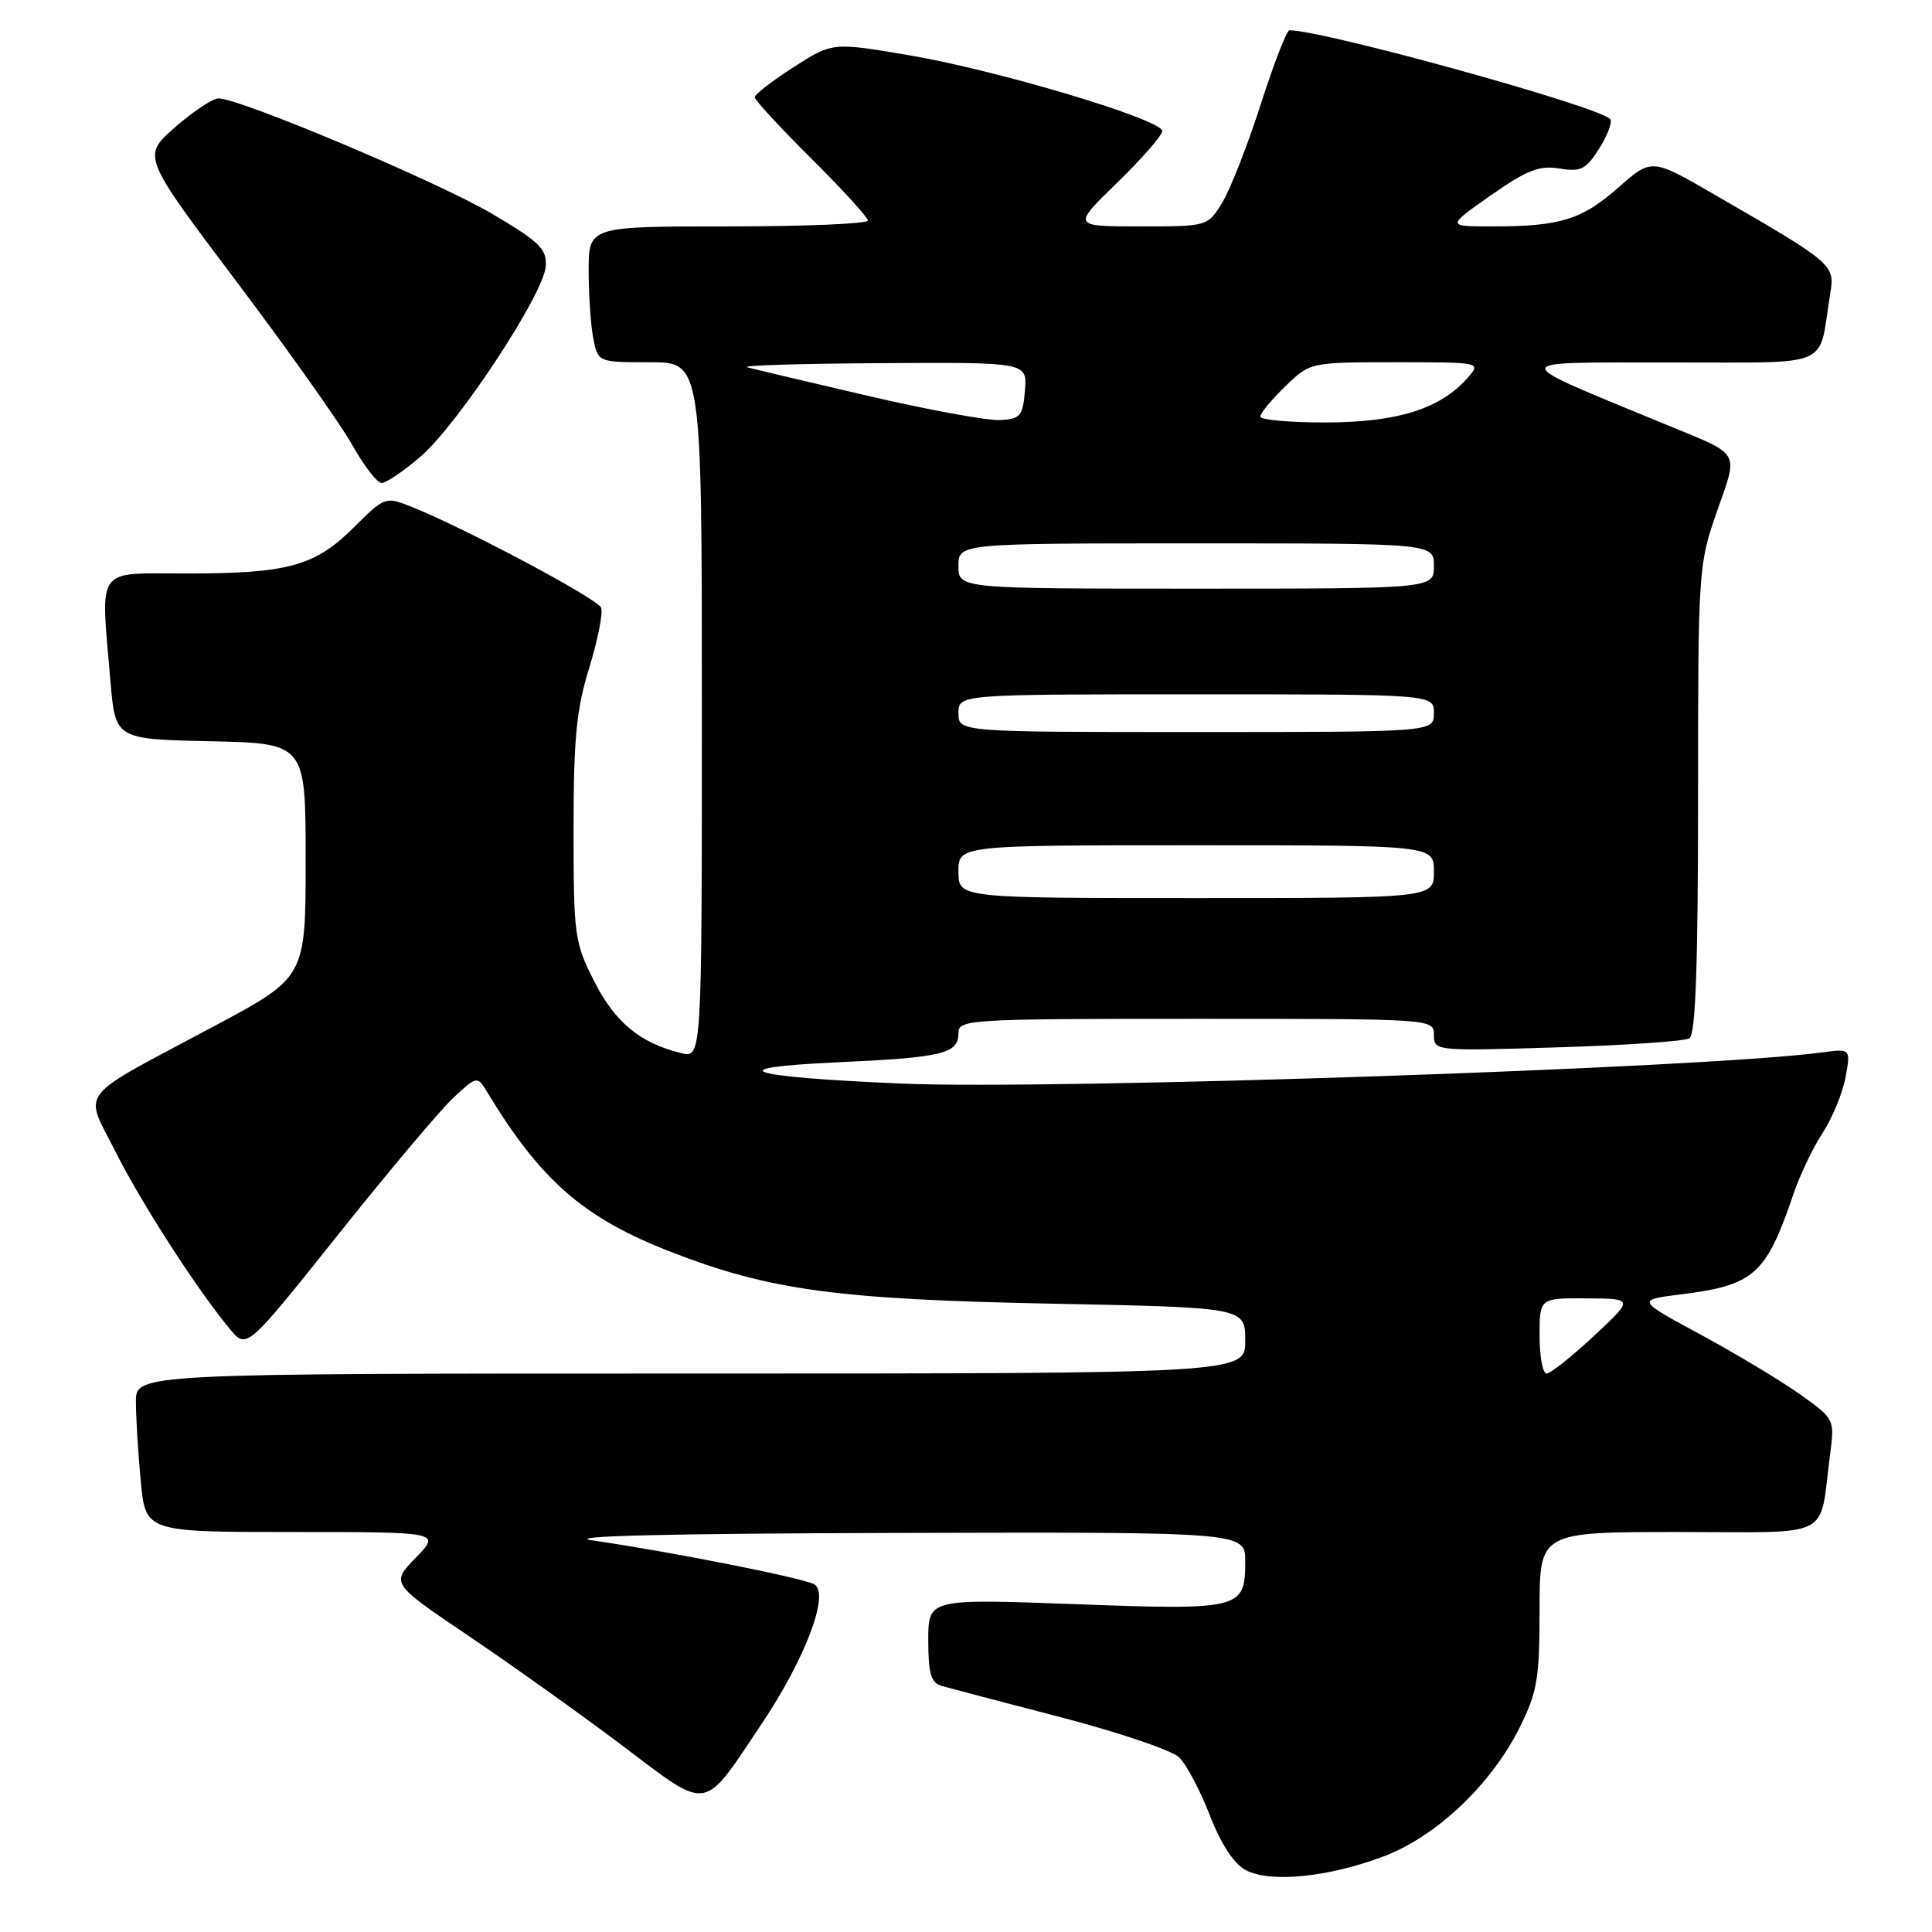 <?xml version="1.0" encoding="UTF-8" standalone="no"?>
<!DOCTYPE svg PUBLIC "-//W3C//DTD SVG 1.1//EN" "http://www.w3.org/Graphics/SVG/1.1/DTD/svg11.dtd" >
<svg xmlns="http://www.w3.org/2000/svg" xmlns:xlink="http://www.w3.org/1999/xlink" version="1.1" viewBox="0 0 256 256">
 <g >
 <path fill="currentColor"
d=" M 183.29 246.00 C 190.30 243.37 197.59 236.47 201.37 228.89 C 203.70 224.21 204.00 222.43 204.00 213.30 C 204.00 203.00 204.00 203.00 222.42 203.00 C 243.23 203.00 241.00 204.14 242.49 192.77 C 243.11 188.05 243.10 188.03 238.53 184.77 C 236.01 182.97 230.09 179.42 225.39 176.87 C 216.85 172.25 216.85 172.25 222.67 171.52 C 232.47 170.30 234.01 168.92 237.69 158.08 C 238.52 155.65 240.24 152.05 241.53 150.08 C 242.81 148.11 244.17 144.80 244.55 142.72 C 245.23 138.94 245.23 138.94 241.37 139.46 C 225.98 141.53 139.70 144.44 119.46 143.58 C 98.65 142.69 95.06 141.49 111.00 140.76 C 124.96 140.12 127.00 139.62 127.00 136.89 C 127.00 135.08 128.26 135.00 158.50 135.00 C 190.00 135.00 190.00 135.00 190.00 137.14 C 190.00 139.26 190.16 139.28 206.36 138.78 C 215.36 138.51 223.24 137.97 223.86 137.58 C 224.67 137.08 225.00 127.97 225.00 105.92 C 225.00 75.46 225.04 74.85 227.50 67.79 C 230.35 59.65 230.78 60.39 221.00 56.36 C 199.33 47.41 199.31 48.06 221.17 48.03 C 243.24 48.00 240.87 49.00 242.50 39.00 C 243.15 35.04 243.08 34.98 227.17 25.78 C 218.85 20.96 218.85 20.96 214.43 24.86 C 209.57 29.13 206.75 30.00 197.71 30.00 C 191.67 30.00 191.67 30.00 197.52 25.90 C 202.32 22.54 203.96 21.89 206.63 22.33 C 209.47 22.79 210.15 22.45 211.88 19.72 C 212.97 18.00 213.65 16.24 213.38 15.81 C 212.43 14.27 175.70 4.08 170.86 4.01 C 170.50 4.00 168.79 8.41 167.06 13.81 C 165.33 19.20 163.04 25.05 161.97 26.81 C 160.03 30.00 160.03 30.00 151.05 30.00 C 142.07 30.00 142.07 30.00 148.04 24.20 C 151.32 21.01 154.00 17.94 154.00 17.36 C 154.00 15.84 132.11 9.29 120.40 7.31 C 110.30 5.60 110.30 5.60 105.15 8.90 C 102.32 10.72 100.00 12.51 100.00 12.88 C 100.00 13.25 103.37 16.90 107.50 21.00 C 111.62 25.10 115.00 28.80 115.00 29.22 C 115.00 29.65 106.67 30.00 96.50 30.00 C 78.00 30.00 78.00 30.00 78.00 35.88 C 78.00 39.11 78.28 43.16 78.62 44.88 C 79.25 48.00 79.25 48.00 86.12 48.00 C 93.00 48.00 93.00 48.00 93.00 94.11 C 93.00 140.22 93.00 140.22 90.25 139.54 C 84.80 138.20 81.51 135.48 78.75 130.05 C 76.12 124.88 76.00 124.00 76.00 109.93 C 76.00 97.87 76.37 94.00 78.07 88.51 C 79.21 84.82 79.92 81.23 79.65 80.53 C 79.19 79.32 61.25 69.79 54.25 67.04 C 51.11 65.80 50.87 65.89 46.91 69.86 C 41.76 75.00 38.20 75.99 24.75 75.99 C 12.48 76.00 13.33 74.79 14.64 90.32 C 15.29 97.94 15.29 97.94 27.89 98.22 C 40.50 98.50 40.50 98.50 40.50 114.00 C 40.50 129.50 40.50 129.50 28.32 136.00 C 9.87 145.85 11.10 144.27 15.31 152.62 C 18.79 159.53 26.14 170.91 30.49 176.14 C 32.69 178.78 32.69 178.78 44.77 163.64 C 51.41 155.31 58.28 147.15 60.03 145.50 C 63.06 142.65 63.28 142.60 64.36 144.39 C 71.63 156.44 77.27 161.38 89.00 165.92 C 102.00 170.96 110.95 172.18 139.25 172.74 C 165.00 173.25 165.00 173.25 165.00 177.63 C 165.00 182.00 165.00 182.00 91.50 182.00 C 18.00 182.00 18.00 182.00 18.01 185.75 C 18.01 187.81 18.30 192.54 18.65 196.25 C 19.29 203.00 19.29 203.00 38.84 203.00 C 58.39 203.00 58.39 203.00 55.09 206.41 C 51.79 209.81 51.79 209.81 62.14 216.80 C 67.84 220.65 77.00 227.18 82.50 231.33 C 94.10 240.08 93.01 240.25 100.97 228.35 C 106.71 219.77 109.95 211.20 107.93 209.95 C 106.57 209.12 89.01 205.63 78.50 204.11 C 74.54 203.54 88.25 203.20 118.75 203.12 C 165.00 203.00 165.00 203.00 165.00 206.88 C 165.00 213.23 164.45 213.37 142.48 212.56 C 123.00 211.84 123.00 211.84 123.00 217.35 C 123.00 221.74 123.36 222.97 124.75 223.38 C 125.71 223.66 132.80 225.53 140.50 227.53 C 148.20 229.53 155.29 231.93 156.24 232.86 C 157.20 233.79 159.03 237.23 160.30 240.52 C 161.79 244.35 163.50 246.97 165.06 247.80 C 168.29 249.51 175.96 248.76 183.29 246.00 Z  M 55.70 60.52 C 60.65 56.29 72.06 38.97 72.31 35.31 C 72.48 33.01 71.54 32.08 65.31 28.39 C 58.18 24.15 31.64 12.96 28.92 13.04 C 28.14 13.07 25.55 14.80 23.16 16.89 C 18.83 20.70 18.83 20.70 31.30 37.26 C 38.16 46.36 45.06 56.10 46.64 58.90 C 48.21 61.71 49.98 64.00 50.57 64.00 C 51.16 64.00 53.47 62.44 55.70 60.52 Z  M 204.00 177.00 C 204.00 172.00 204.00 172.00 210.25 172.04 C 216.50 172.08 216.50 172.08 211.18 177.04 C 208.25 179.77 205.44 182.00 204.93 182.00 C 204.42 182.00 204.00 179.75 204.00 177.00 Z  M 127.00 115.50 C 127.00 112.00 127.00 112.00 158.50 112.00 C 190.00 112.00 190.00 112.00 190.00 115.50 C 190.00 119.00 190.00 119.00 158.50 119.00 C 127.00 119.00 127.00 119.00 127.00 115.50 Z  M 127.00 94.50 C 127.00 92.00 127.00 92.00 158.50 92.00 C 190.00 92.00 190.00 92.00 190.00 94.50 C 190.00 97.00 190.00 97.00 158.50 97.00 C 127.00 97.00 127.00 97.00 127.00 94.50 Z  M 127.00 75.00 C 127.00 72.00 127.00 72.00 158.50 72.00 C 190.00 72.00 190.00 72.00 190.00 75.00 C 190.00 78.00 190.00 78.00 158.50 78.00 C 127.00 78.00 127.00 78.00 127.00 75.00 Z  M 115.00 52.45 C 107.03 50.60 99.83 48.89 99.00 48.66 C 98.17 48.42 106.19 48.18 116.81 48.12 C 136.12 48.00 136.12 48.00 135.81 51.75 C 135.53 55.14 135.21 55.52 132.50 55.66 C 130.85 55.75 122.97 54.31 115.00 52.45 Z  M 167.00 55.20 C 167.00 54.75 168.48 52.95 170.30 51.20 C 173.60 48.00 173.60 48.00 184.95 48.00 C 196.31 48.00 196.31 48.00 194.40 50.14 C 190.80 54.19 185.16 55.95 175.75 55.98 C 170.94 55.99 167.00 55.64 167.00 55.20 Z "/>
</g>
</svg>